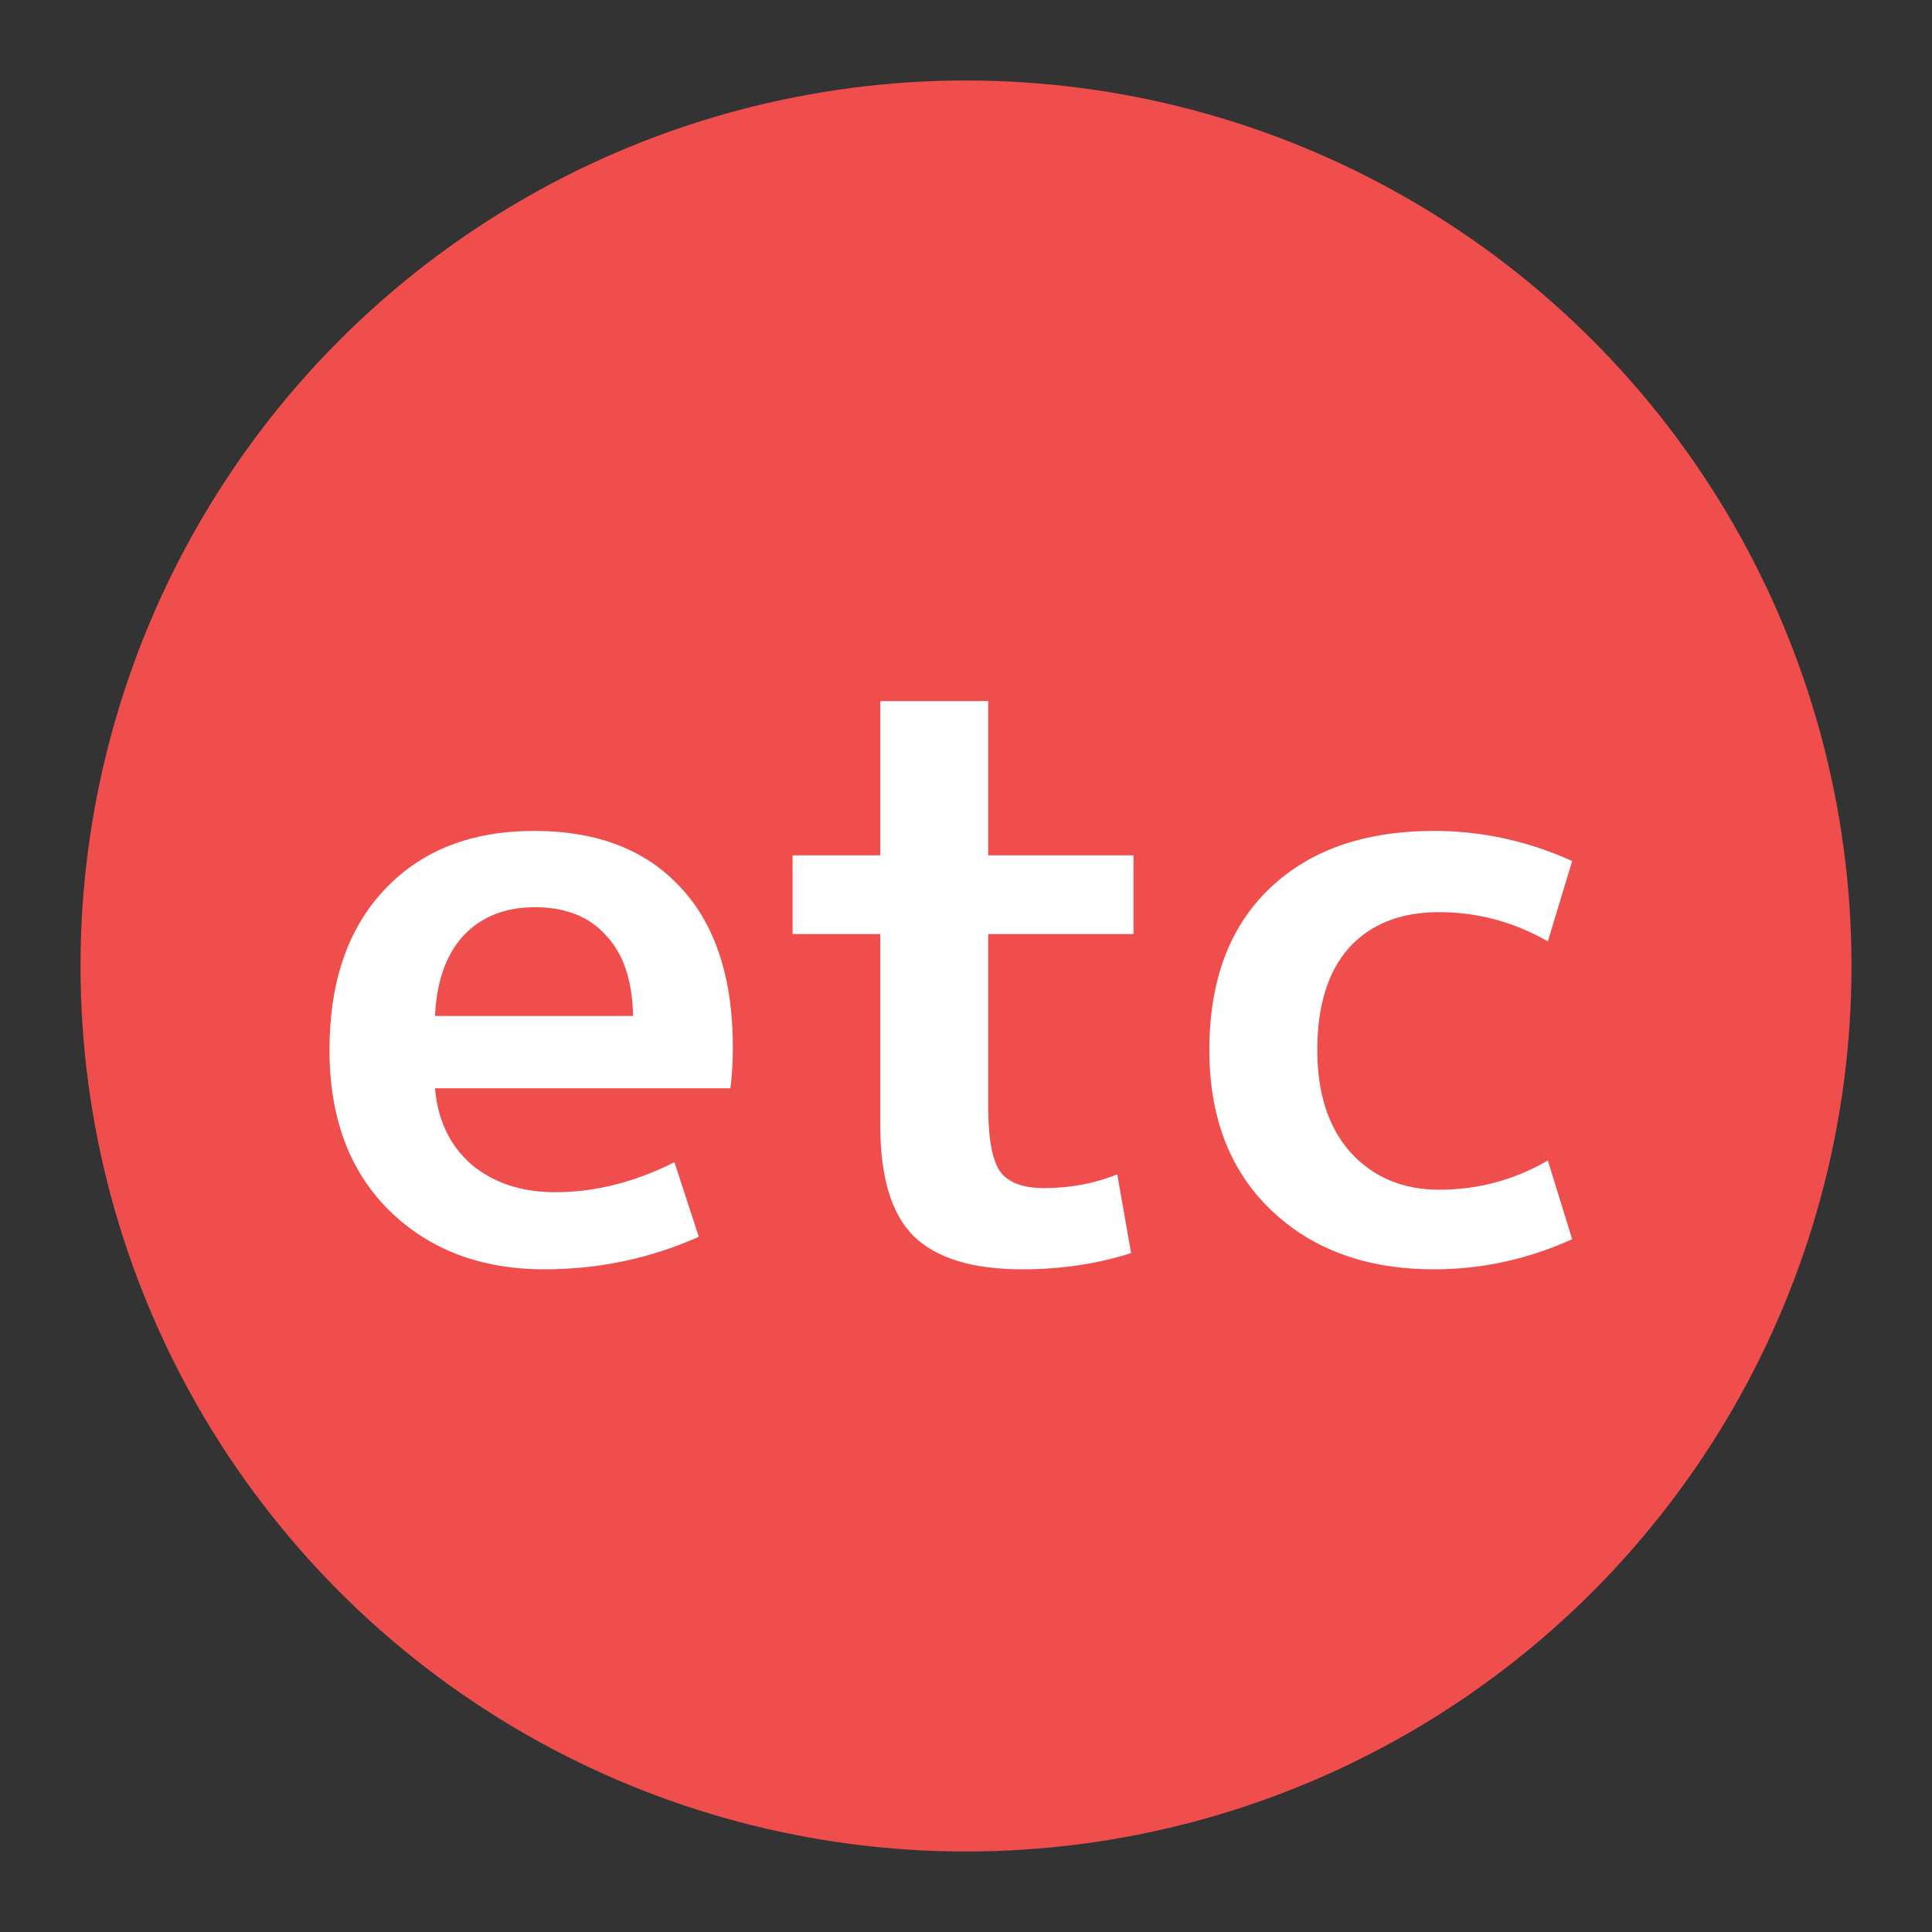 <svg width="24" height="24" viewBox="0 0 24 24" fill="none" xmlns="http://www.w3.org/2000/svg">
<rect x="0" y="0" width="24" height="24" fill="#333333" stroke="none"/>
<circle cx="12" cy="12" r="11" fill="#F04D4D"/>
<path d="M19.228 14.416L19.53 15.394C18.979 15.643 18.408 15.768 17.816 15.768C16.976 15.768 16.3 15.522 15.789 15.031C15.278 14.541 15.023 13.879 15.023 13.045C15.023 12.191 15.268 11.526 15.759 11.049C16.256 10.565 16.942 10.322 17.816 10.322C18.408 10.322 18.979 10.447 19.53 10.696L19.228 11.694C18.804 11.452 18.354 11.331 17.877 11.331C17.399 11.331 17.026 11.479 16.757 11.774C16.495 12.07 16.364 12.494 16.364 13.045C16.364 13.583 16.502 14.006 16.777 14.316C17.06 14.625 17.426 14.779 17.877 14.779C18.361 14.779 18.811 14.658 19.228 14.416Z" fill="white"/>
<path d="M12.276 10.625H14.081V11.603H12.276V13.751C12.276 14.147 12.326 14.416 12.427 14.557C12.528 14.692 12.71 14.759 12.972 14.759C13.294 14.759 13.597 14.702 13.879 14.588L14.051 15.566C13.634 15.7 13.183 15.768 12.699 15.768C12.081 15.768 11.631 15.63 11.348 15.354C11.073 15.079 10.935 14.621 10.935 13.983V11.603H9.846V10.625H10.935V8.709H12.276V10.625Z" fill="white"/>
<path d="M5.404 12.621H7.864C7.857 12.185 7.746 11.852 7.531 11.623C7.323 11.388 7.027 11.27 6.644 11.27C6.274 11.27 5.978 11.388 5.757 11.623C5.541 11.858 5.424 12.191 5.404 12.621ZM5.404 13.519C5.437 13.915 5.589 14.232 5.857 14.467C6.133 14.695 6.479 14.81 6.896 14.81C7.393 14.81 7.888 14.685 8.378 14.437L8.681 15.364C8.076 15.633 7.437 15.768 6.765 15.768C5.972 15.768 5.326 15.522 4.829 15.031C4.338 14.541 4.093 13.879 4.093 13.045C4.093 12.198 4.321 11.533 4.779 11.049C5.236 10.565 5.854 10.322 6.634 10.322C7.414 10.322 8.019 10.554 8.449 11.018C8.886 11.482 9.104 12.148 9.104 13.015C9.104 13.183 9.094 13.351 9.074 13.519H5.404Z" fill="white"/>
</svg>
